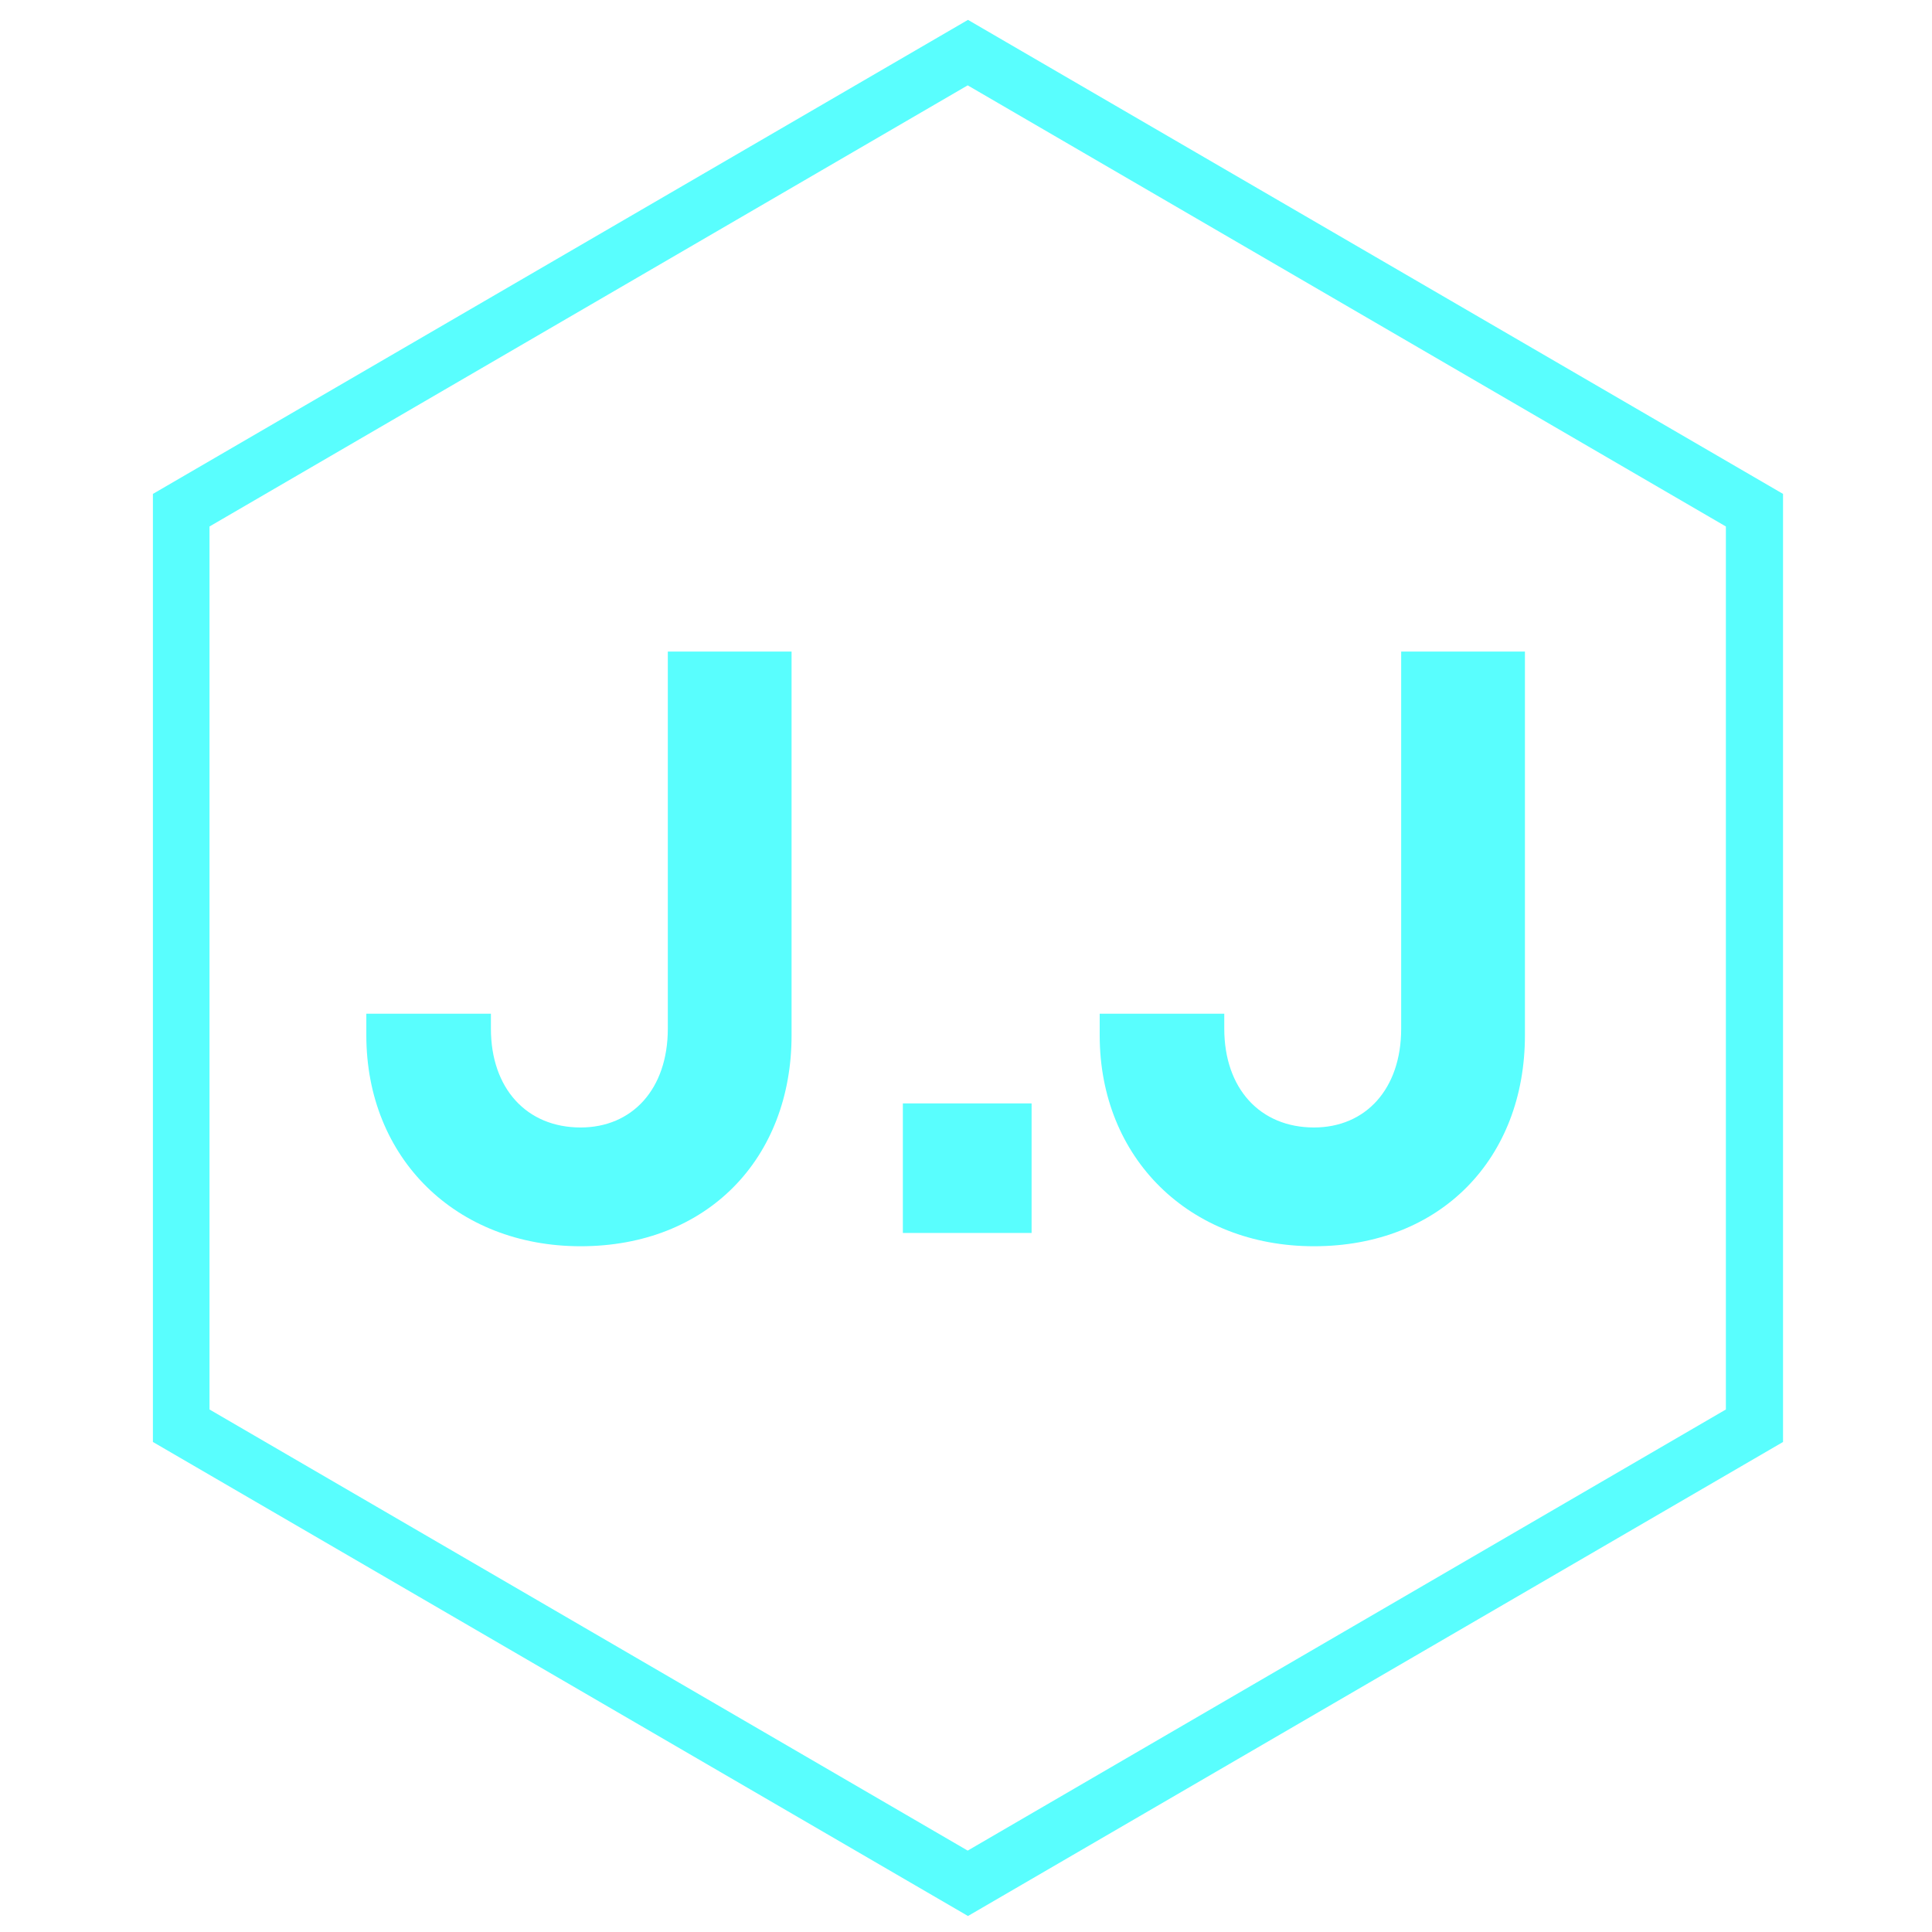 <svg xmlns="http://www.w3.org/2000/svg" xmlns:xlink="http://www.w3.org/1999/xlink" width="1024" zoomAndPan="magnify" viewBox="0 0 768 768" height="1024" preserveAspectRatio="xMidYMid meet" version="1.0"><defs><g/><clipPath id="519e46374e"><path d="M 60.785 7.898 L 708.785 7.898 L 708.785 761.641 L 60.785 761.641 Z M 60.785 7.898 " clip-rule="nonzero"/></clipPath><clipPath id="b3b34e3a75"><path d="M 384.785 7.898 L 708.785 196.336 L 708.785 573.207 L 384.785 761.641 L 60.785 573.207 L 60.785 196.336 Z M 384.785 7.898 " clip-rule="nonzero"/></clipPath></defs><g clip-path="url(#519e46374e)"><g clip-path="url(#b3b34e3a75)"><path stroke-linecap="butt" transform="matrix(0.75, 0, 0, 0.75, 60.784, 7.899)" fill="none" stroke-linejoin="miter" d="M 431.853 -0 L 863.704 251.262 L 863.704 753.78 L 431.853 1005.036 L 0.001 753.78 L 0.001 251.262 Z M 431.853 -0 " stroke="#59fefe" stroke-width="60" stroke-opacity="1" stroke-miterlimit="4"/></g></g><g fill="#59fefe" fill-opacity="1"><g transform="translate(138.359, 490.119)"><g><path d="M 92.441 5.281 C 142.953 5.281 176.301 -29.715 176.301 -78.574 L 176.301 -231.105 L 127.109 -231.105 L 127.109 -81.219 C 127.109 -57.117 112.91 -41.93 92.441 -41.93 C 70.98 -41.93 56.785 -57.445 56.785 -81.219 L 56.785 -87.16 L 7.262 -87.16 L 7.262 -78.574 C 7.262 -29.715 42.918 5.281 92.441 5.281 Z M 92.441 5.281 "/></g></g></g><g fill="#59fefe" fill-opacity="1"><g transform="translate(339.421, 490.119)"><g><path d="M 19.48 0 L 70.652 0 L 70.652 -51.504 L 19.48 -51.504 Z M 19.48 0 "/></g></g></g><g fill="#59fefe" fill-opacity="1"><g transform="translate(429.882, 490.119)"><g><path d="M 92.441 5.281 C 142.953 5.281 176.301 -29.715 176.301 -78.574 L 176.301 -231.105 L 127.109 -231.105 L 127.109 -81.219 C 127.109 -57.117 112.91 -41.93 92.441 -41.93 C 70.98 -41.93 56.785 -57.445 56.785 -81.219 L 56.785 -87.16 L 7.262 -87.16 L 7.262 -78.574 C 7.262 -29.715 42.918 5.281 92.441 5.281 Z M 92.441 5.281 "/></g></g></g></svg>